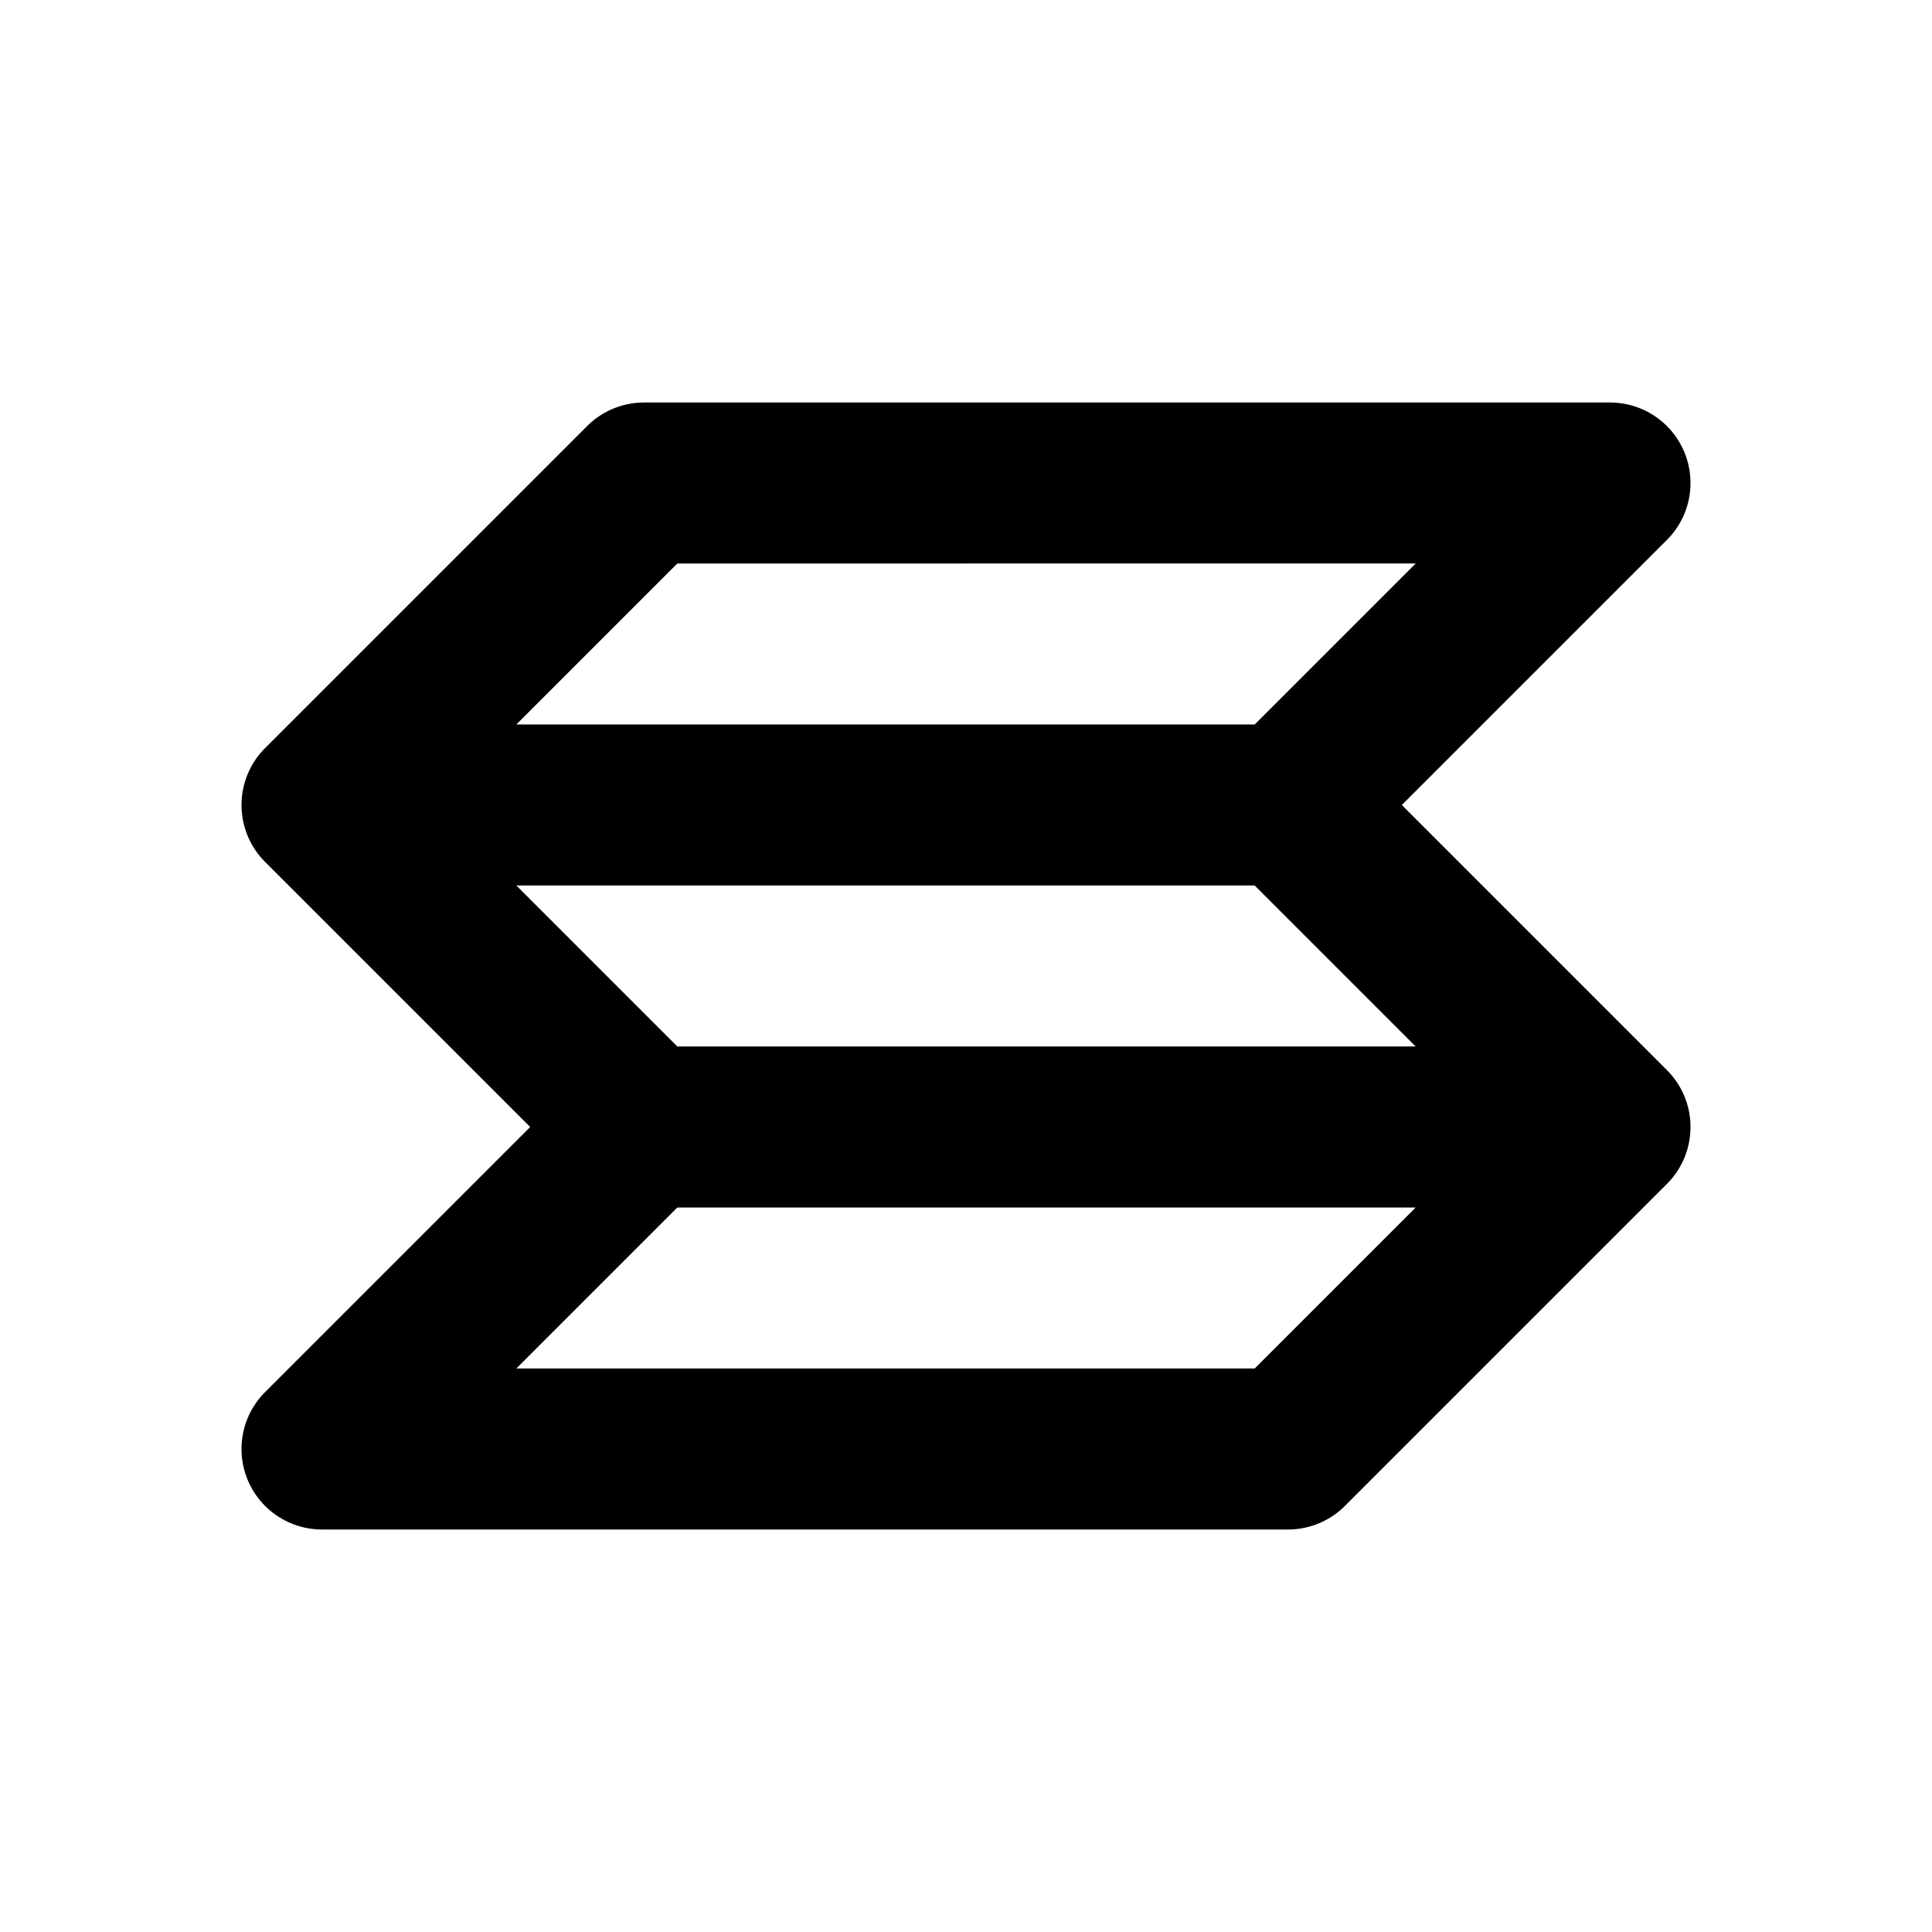 <svg xmlns="http://www.w3.org/2000/svg" width="3em" height="3em" viewBox="0 0 24 24"><path fill="none" stroke="currentColor" stroke-linecap="round" stroke-linejoin="round" stroke-width="2" d="M4 18h12l4-4H8zm4-4l-4-4h12l4 4m-4-4l4-4H8l-4 4"/></svg>